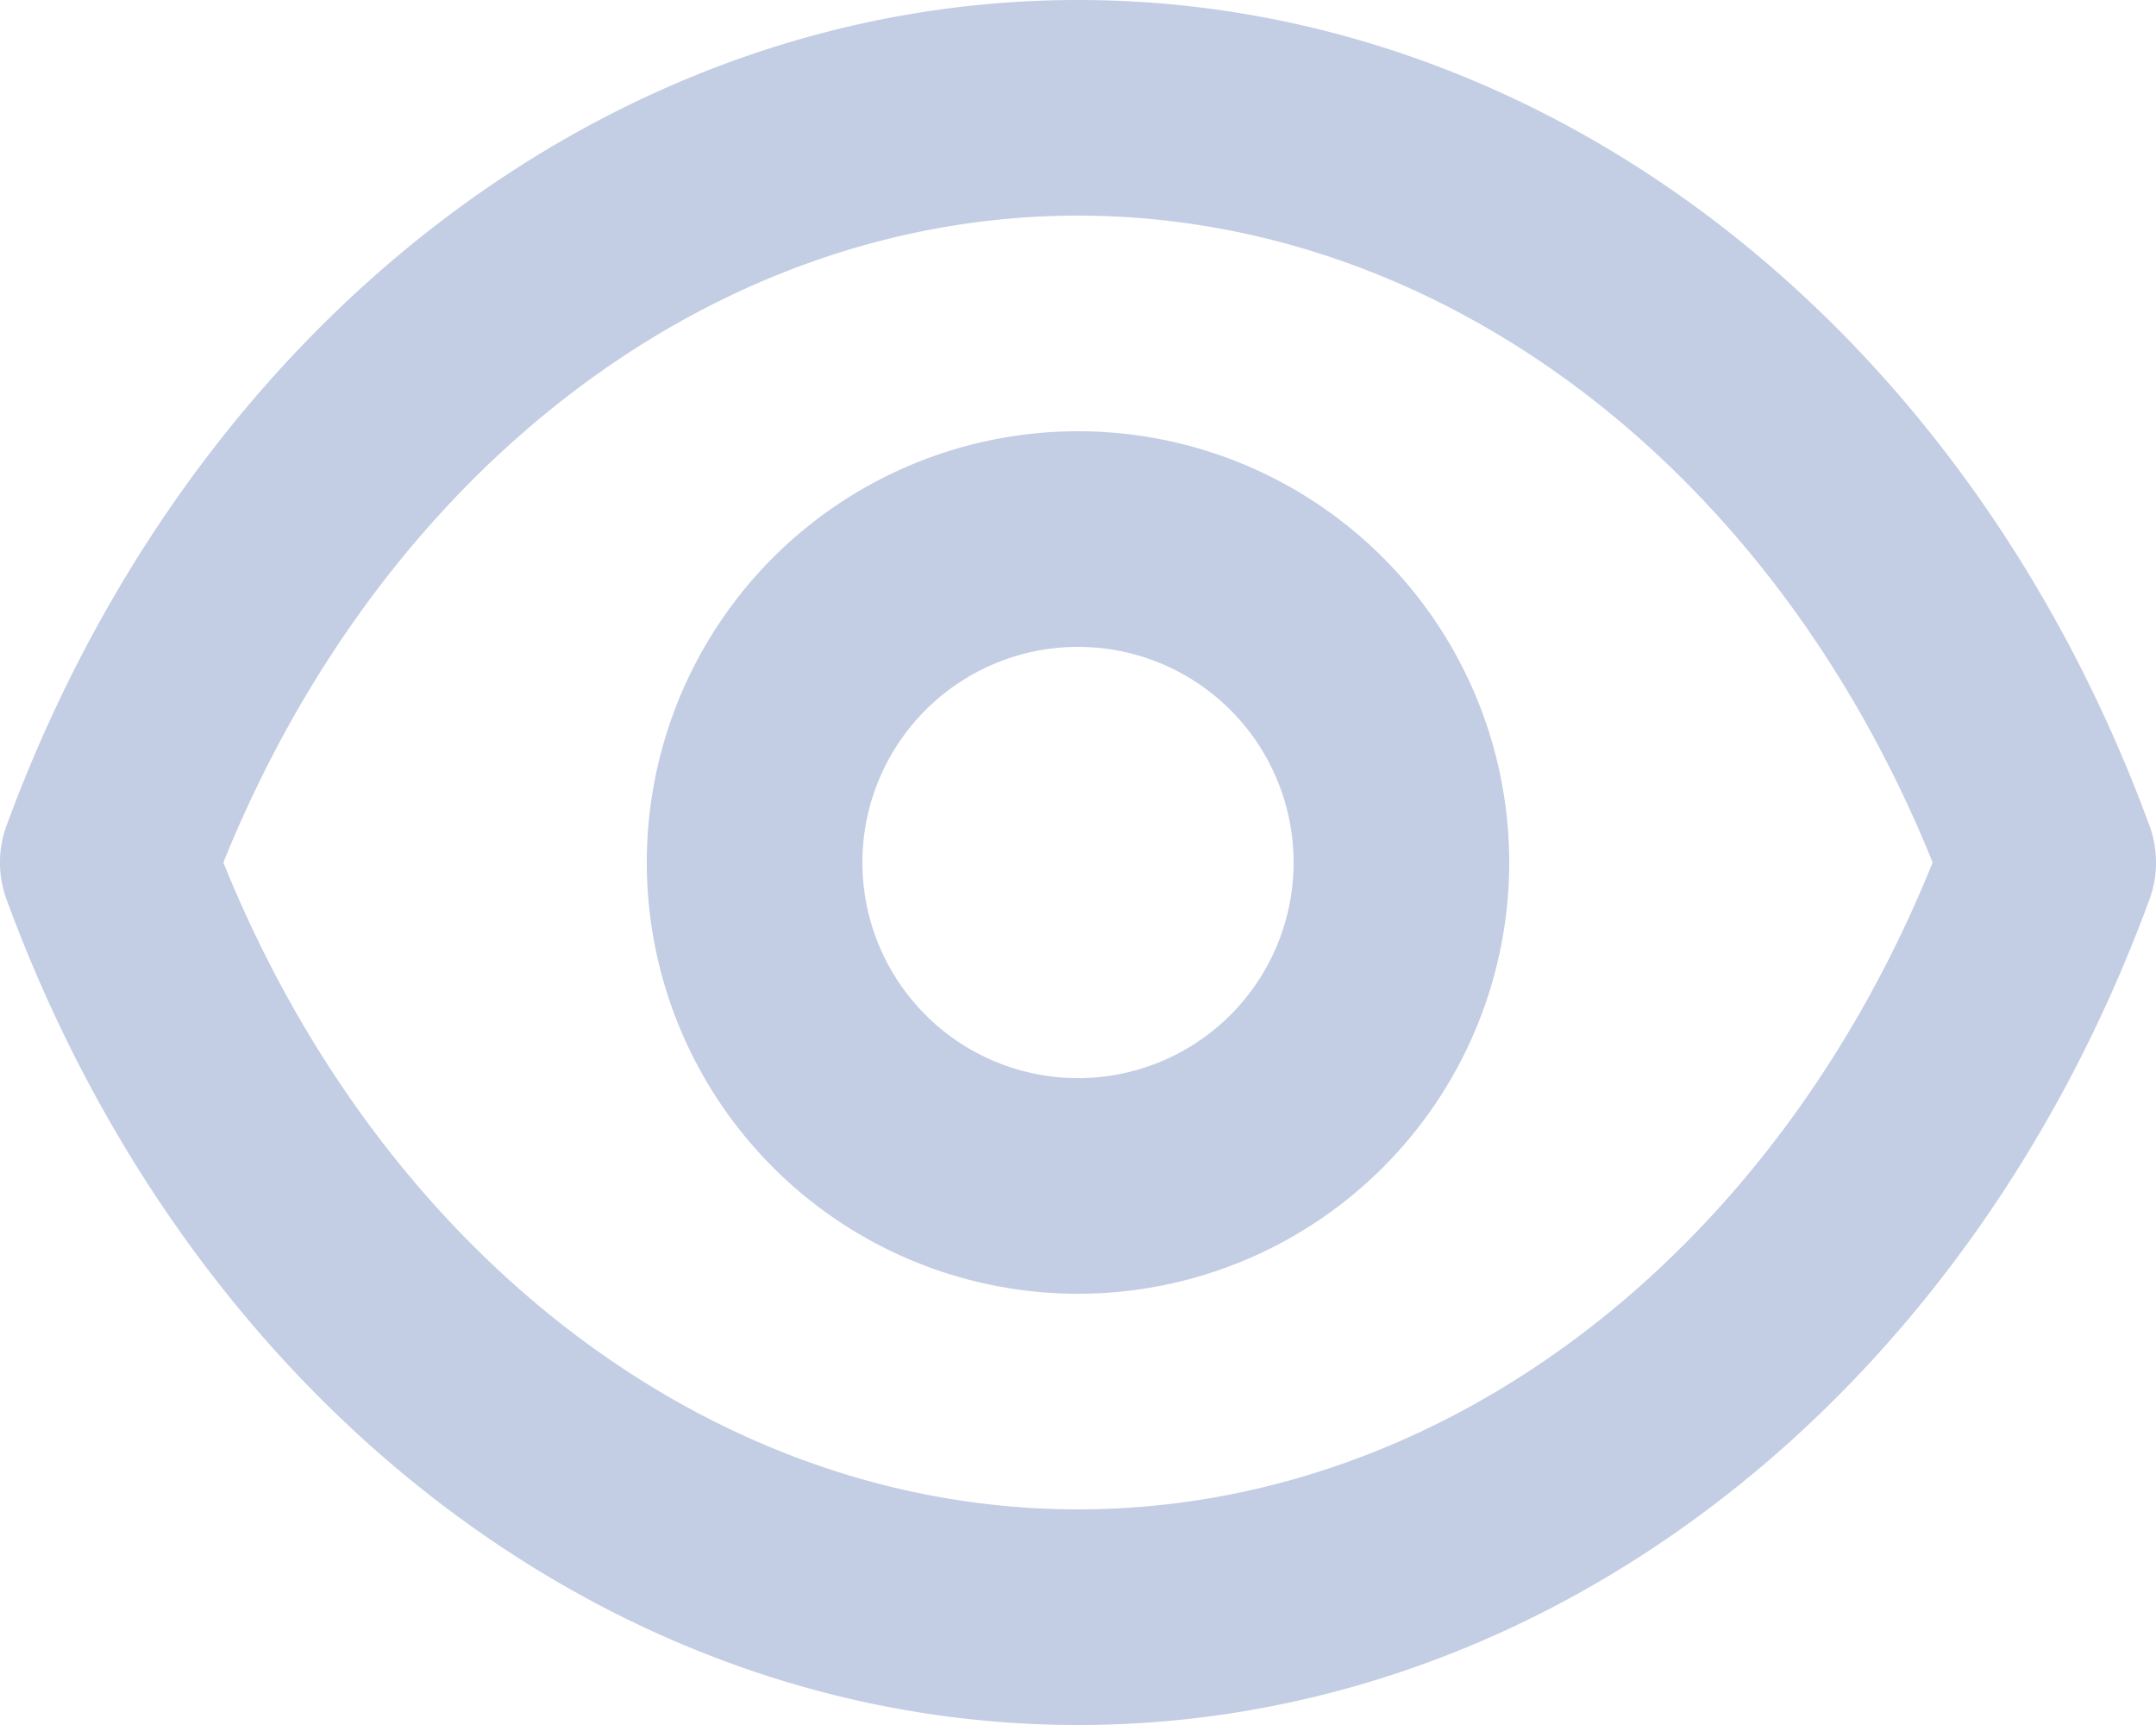 <svg xmlns="http://www.w3.org/2000/svg" width="20" height="16" viewBox="0 0 20 16">
    <defs>
        <style>
            .cls-1{fill:#c3cde4}
        </style>
    </defs>
    <g id="seen_gray" transform="translate(-2 -4)">
        <path id="Path_11349" d="M12 4c-4.326 0-8.227 3.005-9.938 7.654a.993.993 0 0 0 0 .692C3.773 17 7.674 20 12 20s8.227-3 9.938-7.654a.993.993 0 0 0 0-.692C20.227 7.005 16.326 4 12 4zm0 14c-3.374 0-6.451-2.343-7.928-6C5.549 8.343 8.626 6 12 6s6.451 2.343 7.928 6c-1.477 3.657-4.554 6-7.928 6z" class="cls-1"/>
        <path id="Path_11350" d="M12 8a4 4 0 1 0 4 4 4 4 0 0 0-4-4zm0 6a2 2 0 1 1 2-2 2 2 0 0 1-2 2z" class="cls-1"/>
    </g>
</svg>
